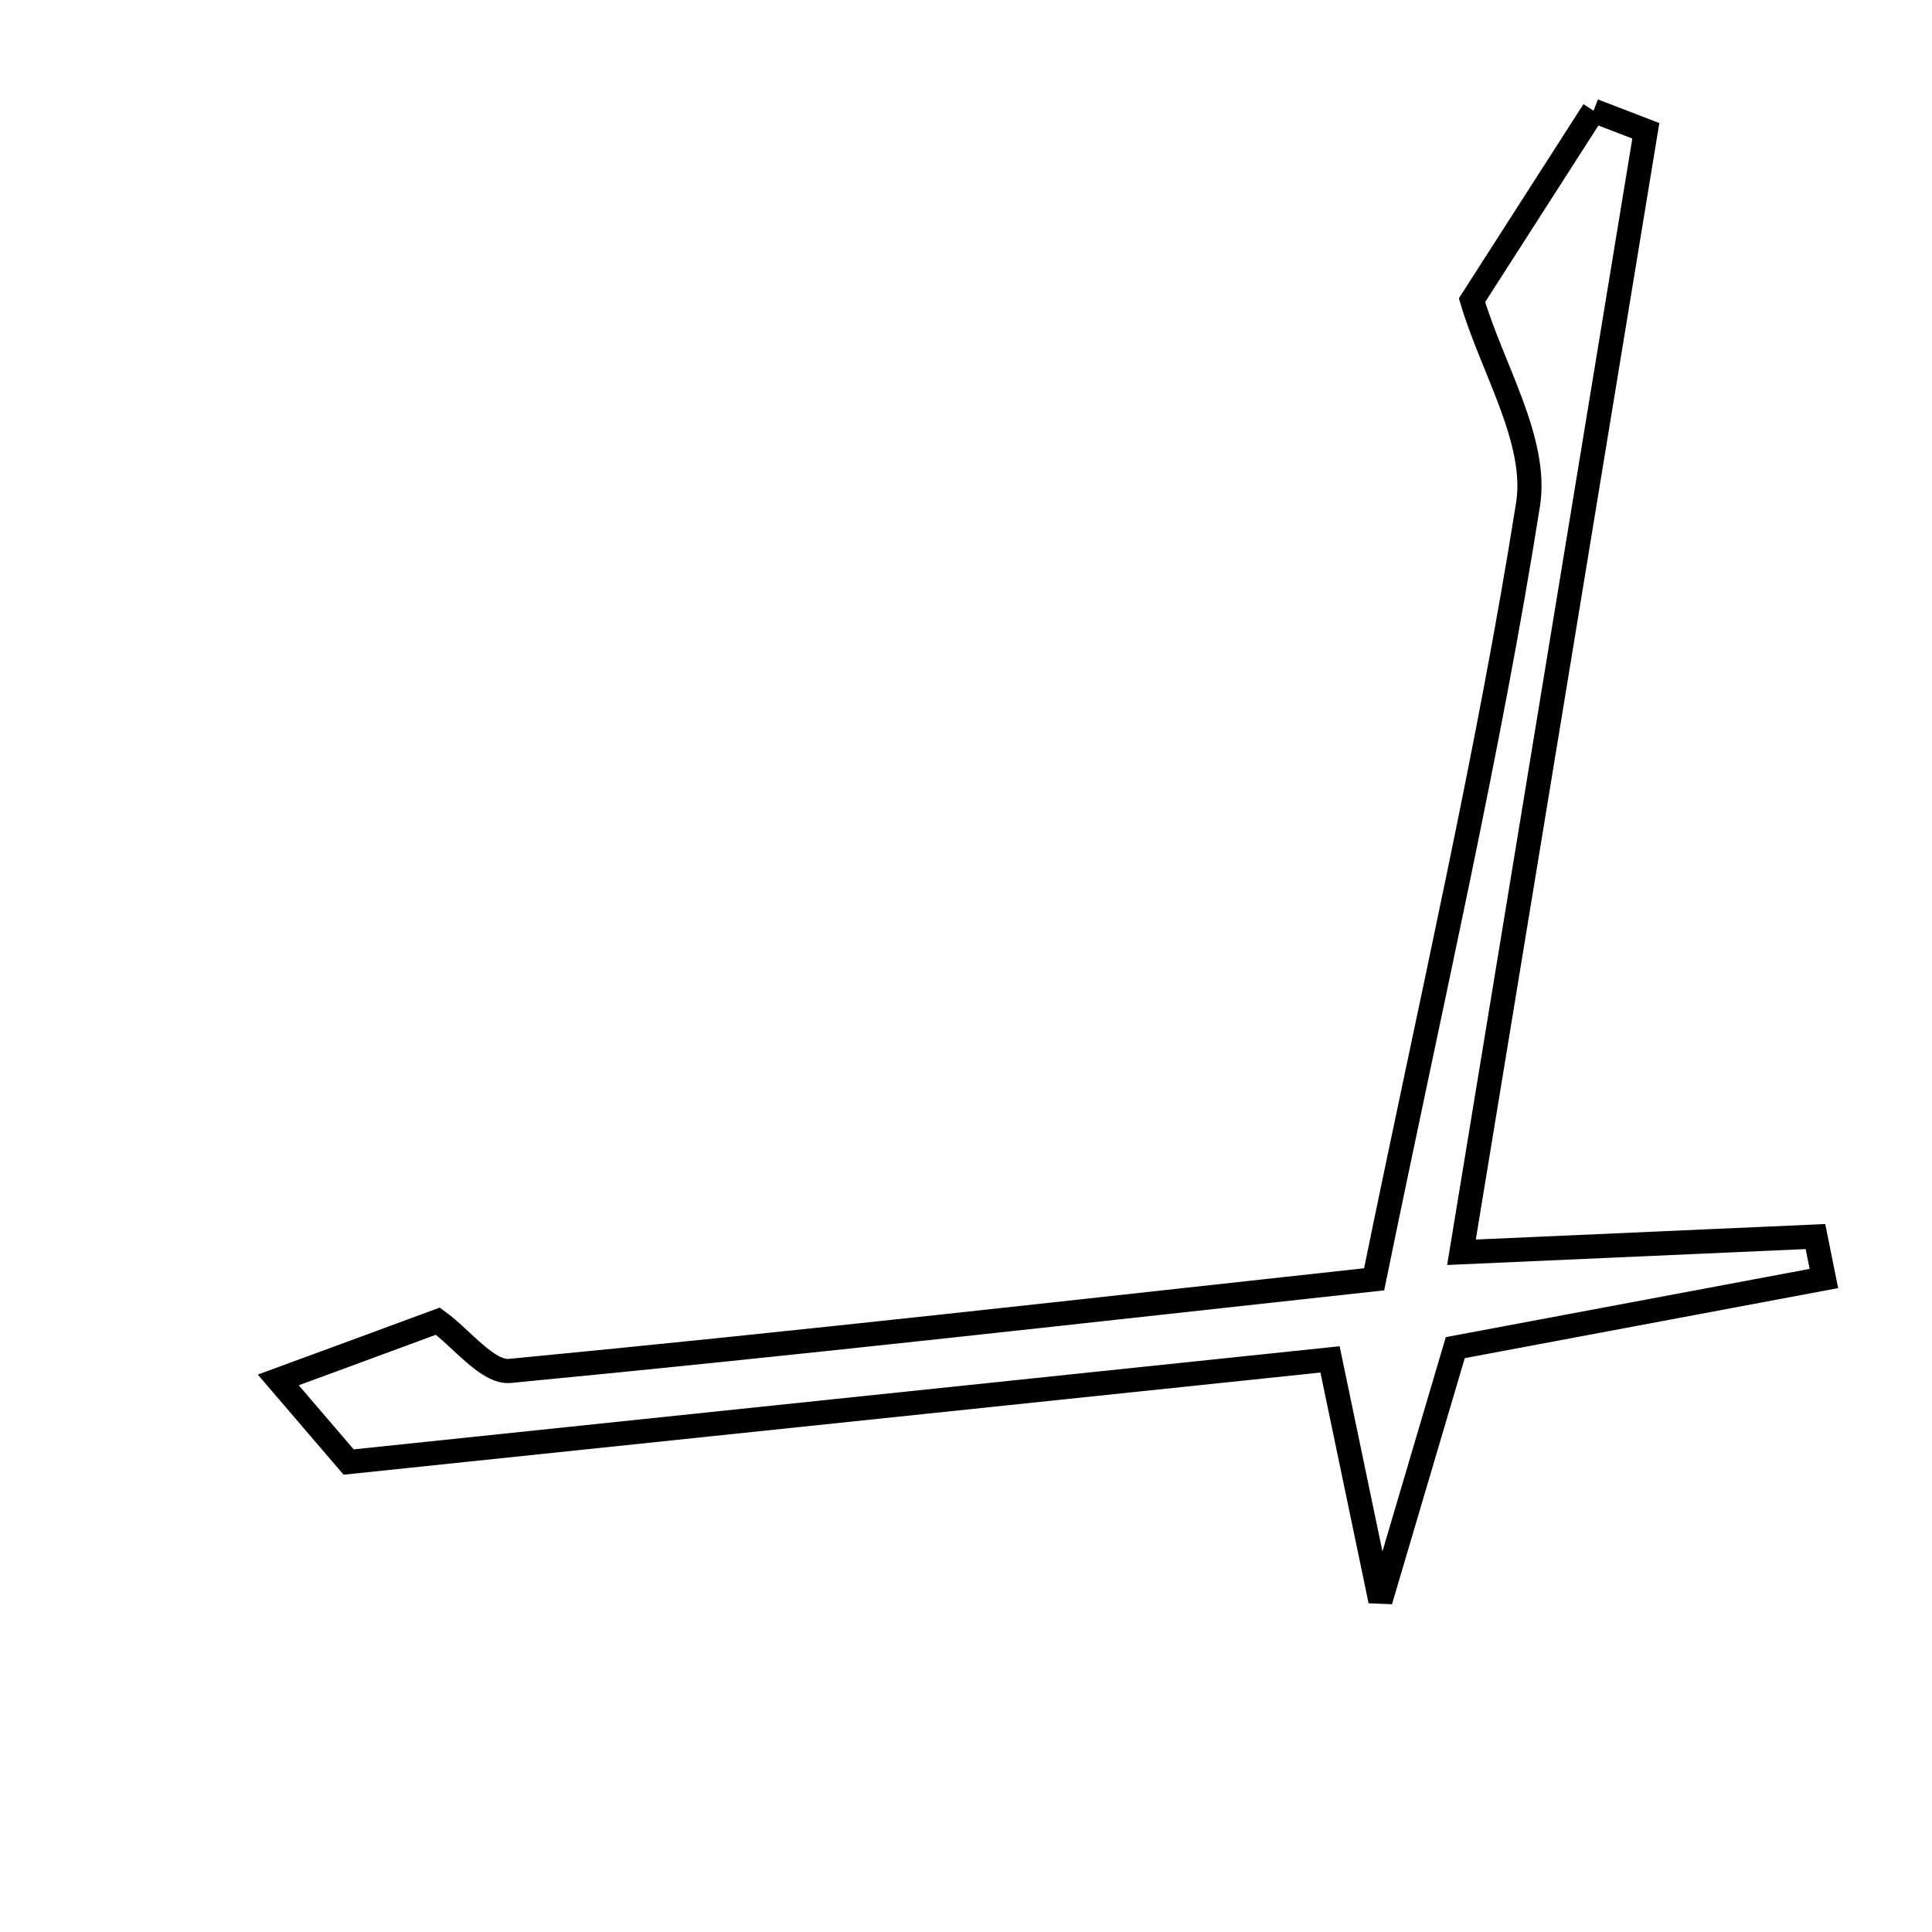 <svg xmlns="http://www.w3.org/2000/svg" viewBox="0.0 0.0 24.0 24.0" height="200px" width="200px"><path fill="none" stroke="black" stroke-width=".3" stroke-opacity="1.0"  filling="0" d="M19.796 1.375 C20.013 1.459 20.229 1.542 20.445 1.625 C19.697 6.177 18.949 10.728 18.155 15.556 C19.935 15.477 21.244 15.419 22.552 15.361 C22.587 15.535 22.622 15.709 22.657 15.882 C21.213 16.153 19.77 16.424 18.078 16.741 C17.836 17.559 17.562 18.486 17.148 19.886 C16.905 18.721 16.748 17.974 16.522 16.887 C12.484 17.309 8.407 17.736 4.331 18.162 C4.039 17.822 3.749 17.482 3.457 17.142 C4.118 16.9 4.778 16.656 5.439 16.412 C5.738 16.629 6.058 17.056 6.334 17.03 C9.924 16.687 13.507 16.28 17.07 15.892 C17.788 12.383 18.495 9.342 18.982 6.265 C19.106 5.476 18.537 4.577 18.286 3.729 C18.79 2.944 19.293 2.16 19.796 1.375"></path></svg>